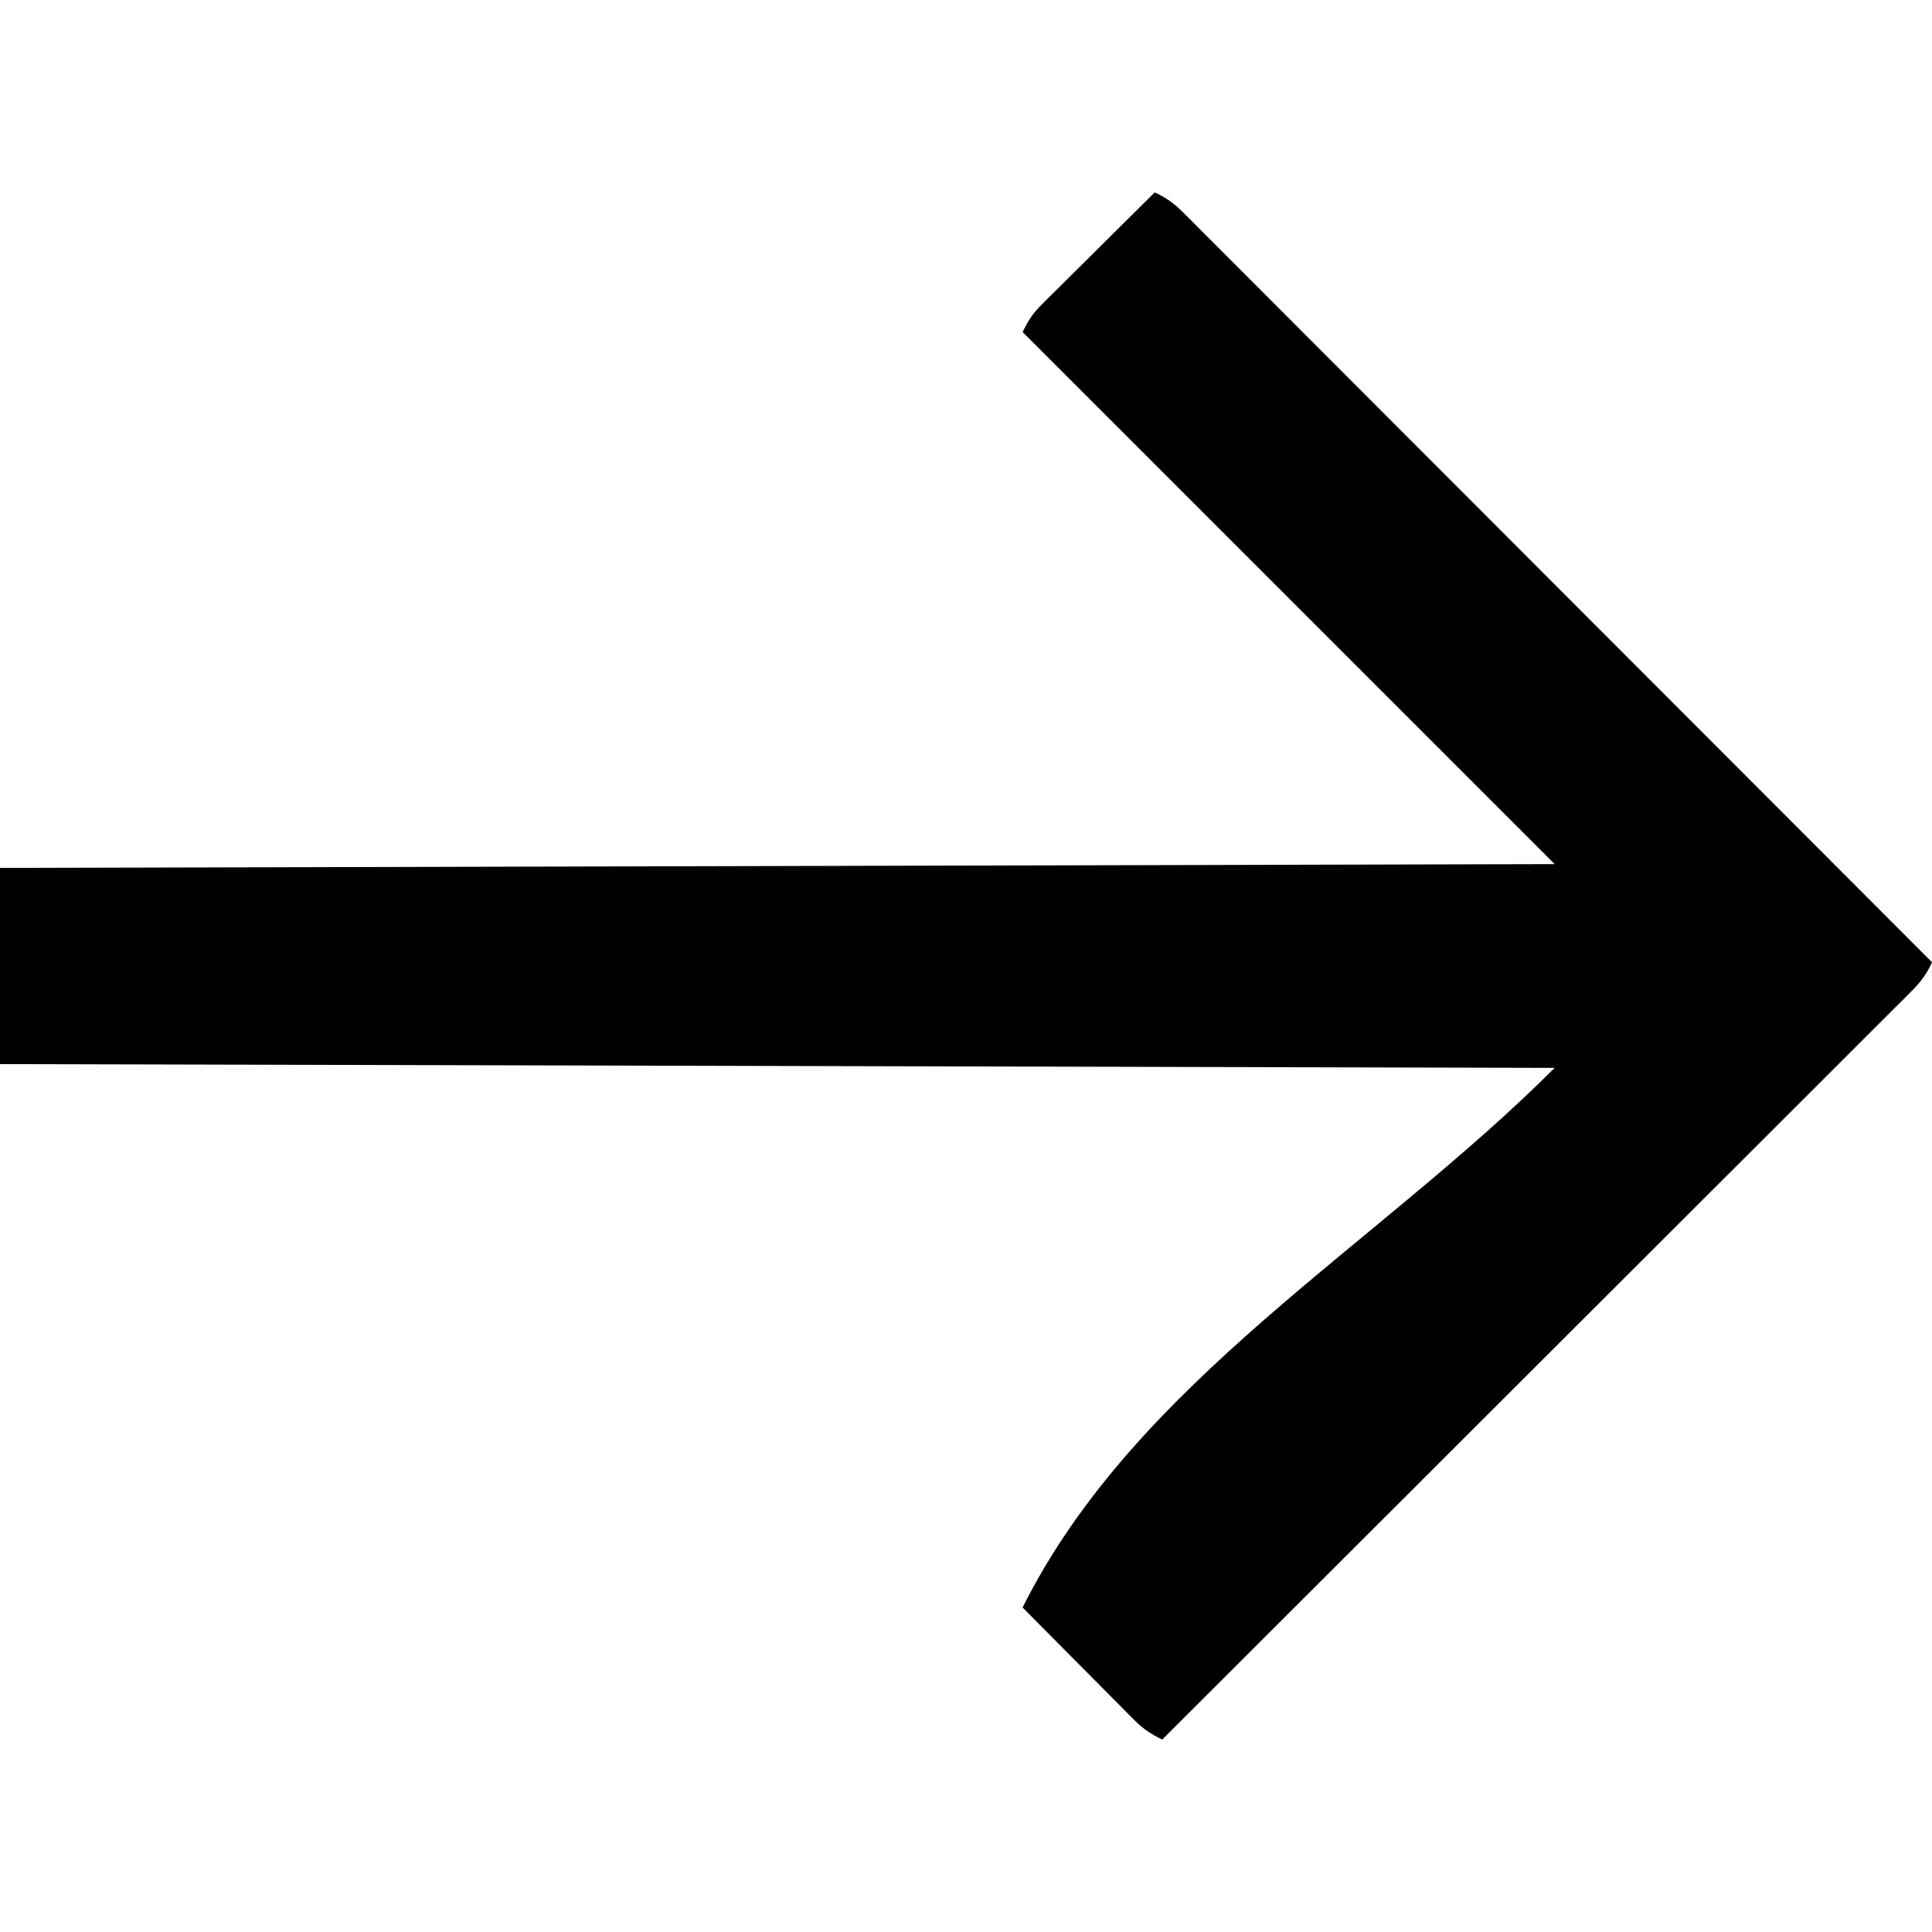 <?xml version="1.0" encoding="UTF-8"?>
<svg version="1.1" xmlns="http://www.w3.org/2000/svg" width="512" height="512">
<path d="M0 0 C3.12 1.386 5.24 2.991 7.647 5.401 C8.359 6.108 9.07 6.816 9.803 7.545 C10.965 8.715 10.965 8.715 12.15 9.909 C13.392 11.149 13.392 11.149 14.66 12.414 C16.957 14.709 19.251 17.008 21.542 19.31 C24.014 21.791 26.492 24.266 28.969 26.741 C33.26 31.031 37.548 35.325 41.832 39.621 C48.028 45.833 54.228 52.038 60.431 58.243 C70.493 68.31 80.551 78.381 90.605 88.455 C100.373 98.241 110.143 108.025 119.916 117.806 C120.819 118.71 120.819 118.71 121.741 119.633 C124.763 122.657 127.785 125.681 130.806 128.706 C155.877 153.797 180.941 178.896 206 204 C204.614 207.12 203.009 209.24 200.599 211.647 C199.892 212.359 199.184 213.07 198.455 213.803 C197.675 214.578 196.895 215.352 196.091 216.15 C195.264 216.978 194.438 217.806 193.586 218.66 C191.291 220.957 188.992 223.251 186.69 225.542 C184.209 228.014 181.734 230.492 179.259 232.969 C174.969 237.26 170.675 241.548 166.379 245.832 C160.167 252.028 153.962 258.228 147.757 264.431 C137.69 274.493 127.619 284.551 117.545 294.605 C107.759 304.373 97.975 314.143 88.194 323.916 C87.29 324.819 87.29 324.819 86.367 325.741 C83.343 328.763 80.319 331.785 77.294 334.806 C52.203 359.877 27.104 384.941 2 410 C-1.017 408.554 -3.12 407.125 -5.483 404.744 C-6.144 404.083 -6.804 403.423 -7.485 402.742 C-8.186 402.031 -8.887 401.319 -9.609 400.586 C-10.7 399.491 -10.7 399.491 -11.812 398.375 C-14.129 396.046 -16.44 393.711 -18.75 391.375 C-20.321 389.794 -21.893 388.213 -23.465 386.633 C-27.315 382.76 -31.16 378.882 -35 375 C-5.063 315.126 58.665 279.335 106 232 C-97.94 231.505 -97.94 231.505 -306 231 C-306 213.84 -306 196.68 -306 179 C-170.04 178.67 -34.08 178.34 106 178 C59.47 131.47 12.94 84.94 -35 37 C-33.313 33.626 -32.299 32.053 -29.744 29.517 C-29.083 28.856 -28.423 28.196 -27.742 27.515 C-27.031 26.814 -26.319 26.113 -25.586 25.391 C-24.491 24.3 -24.491 24.3 -23.375 23.188 C-21.046 20.871 -18.711 18.56 -16.375 16.25 C-14.794 14.679 -13.213 13.107 -11.633 11.535 C-7.76 7.685 -3.882 3.84 0 0 Z " fill="#000000" transform="translate(306,51)"/>
</svg>
